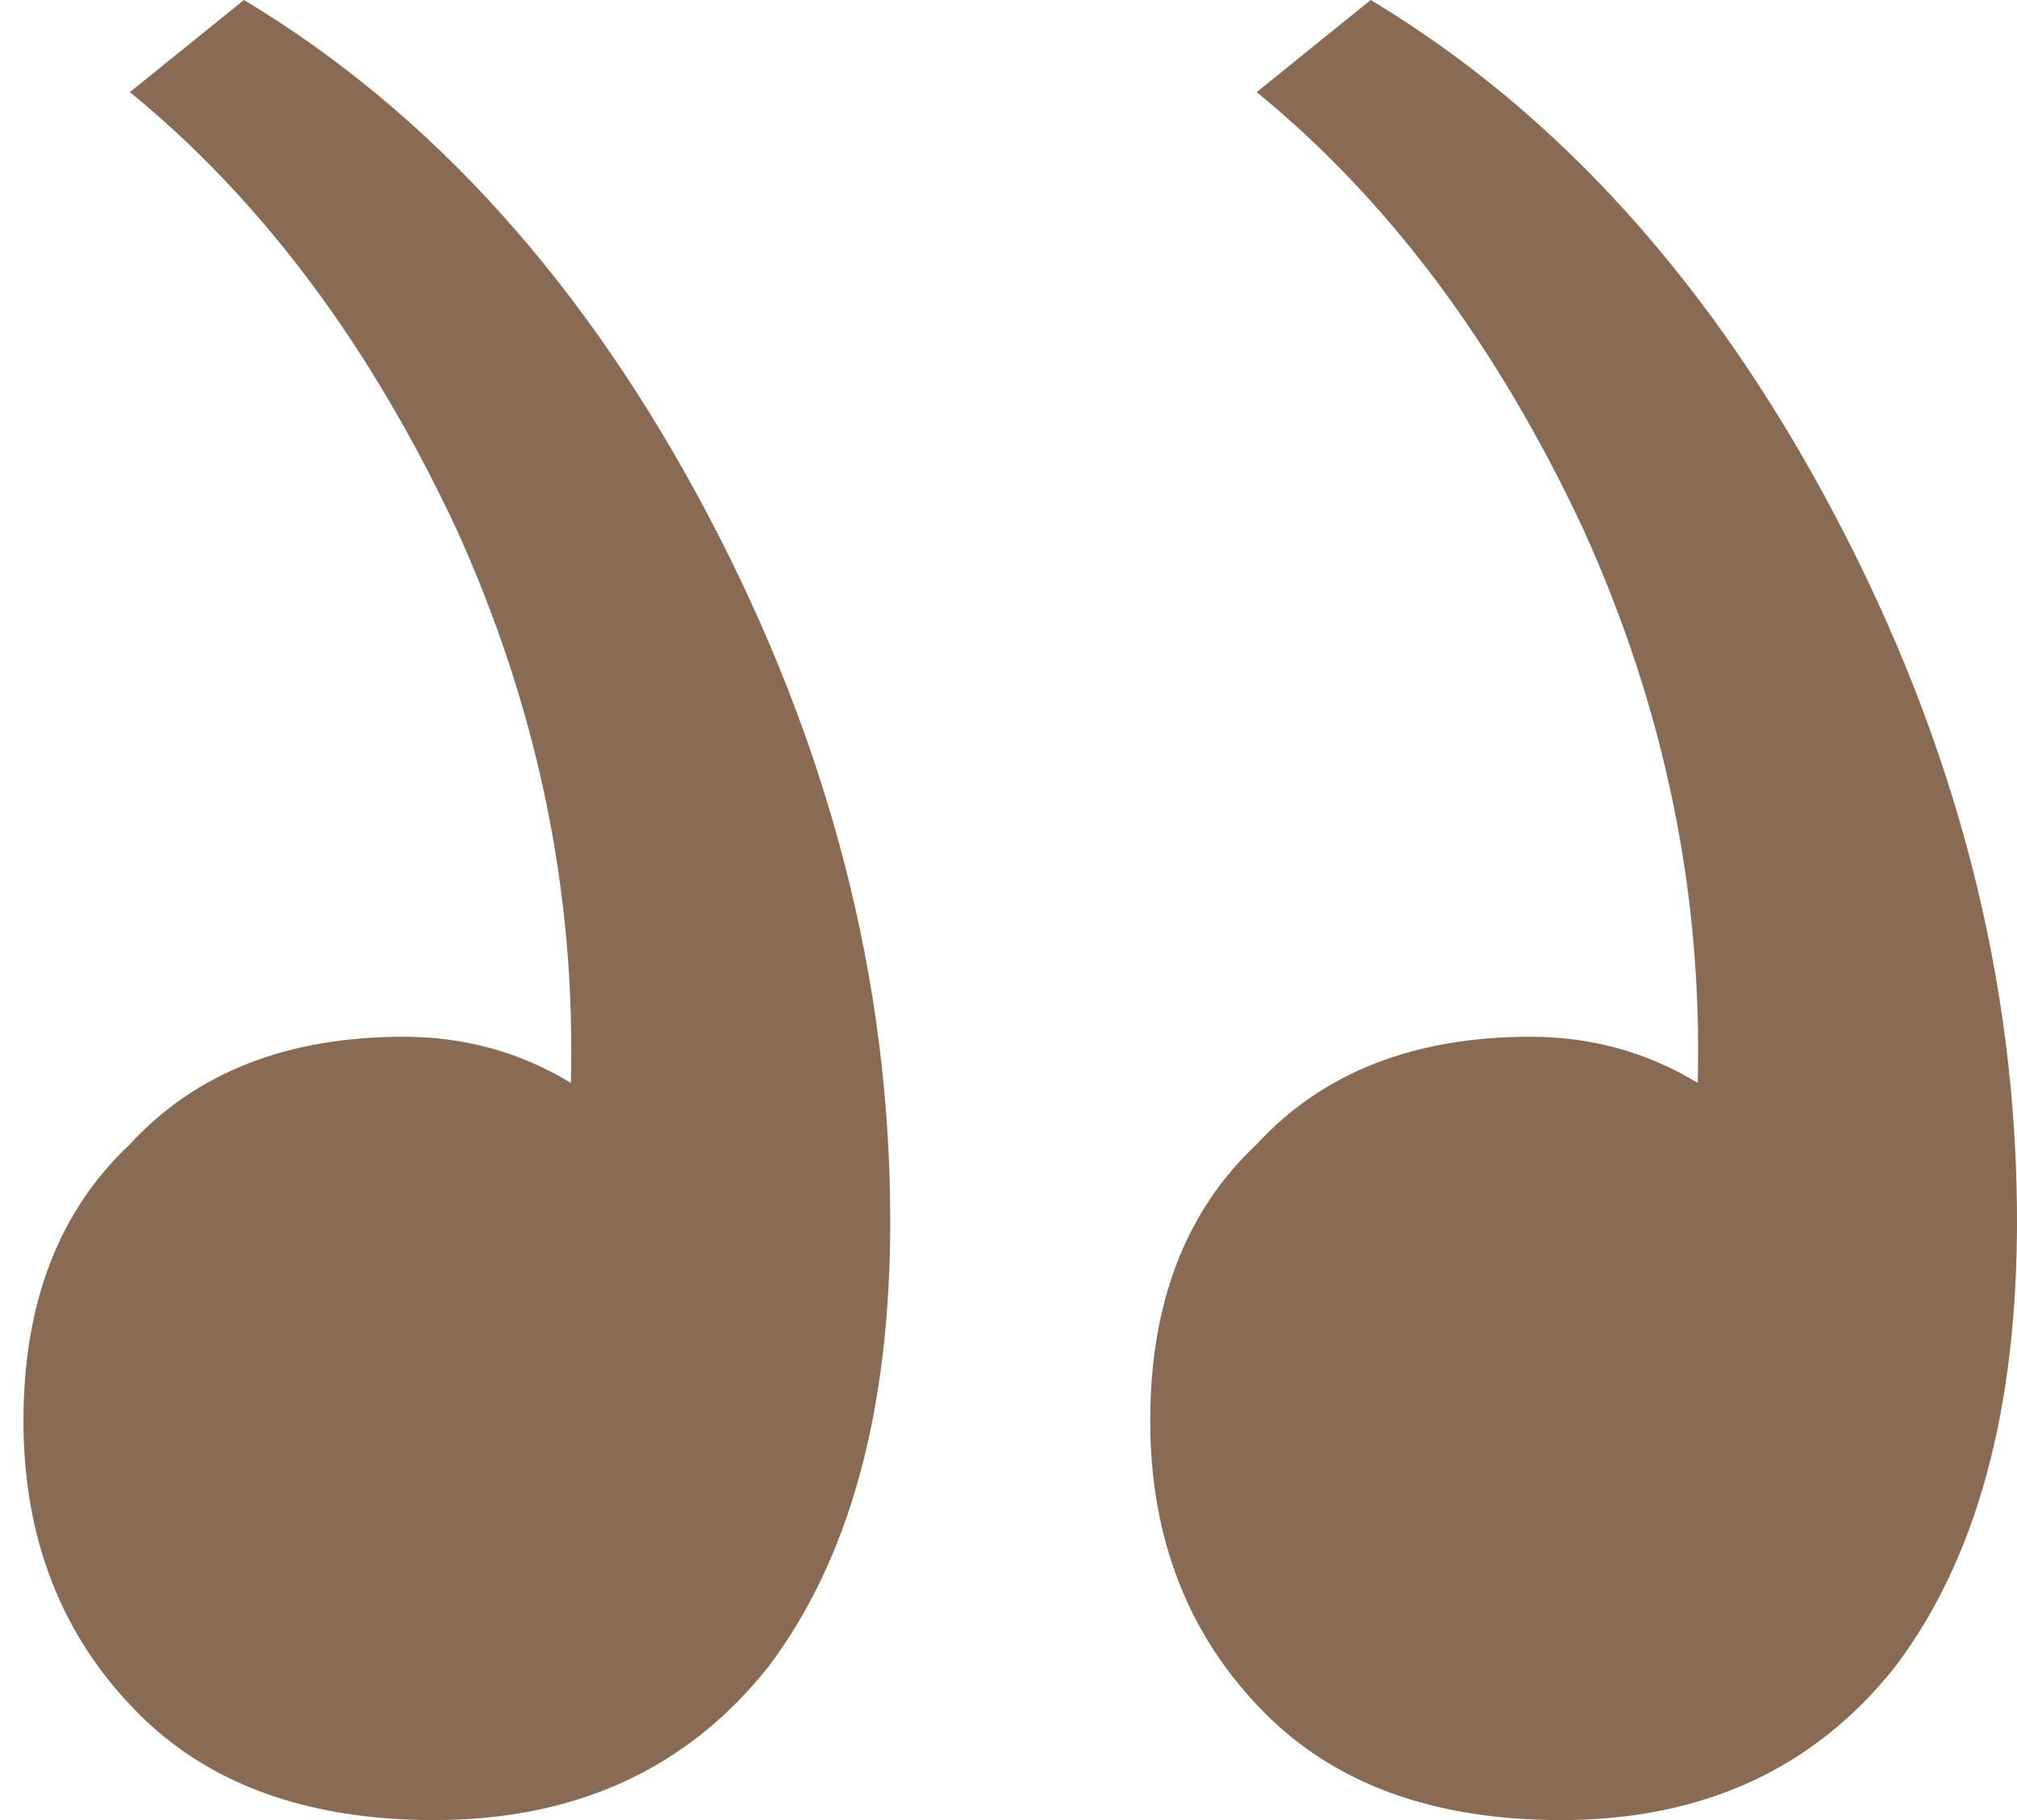 <svg width="41" height="37" viewBox="0 0 41 37" fill="none" xmlns="http://www.w3.org/2000/svg">
<path d="M25.545 1.873C28.224 4.059 30.439 7.025 32.191 10.772C33.839 14.415 34.612 18.162 34.509 22.013C33.478 21.388 32.345 21.076 31.109 21.076C28.739 21.076 26.884 21.805 25.545 23.262C24.102 24.615 23.381 26.488 23.381 28.882C23.381 31.276 24.154 33.253 25.699 34.814C27.142 36.272 29.151 37 31.727 37C34.612 37 36.879 35.959 38.527 33.878C40.176 31.692 41 28.674 41 24.823C41 19.931 39.764 15.143 37.291 10.46C34.818 5.776 31.675 2.29 27.863 0L25.545 1.873Z" fill="#61391A" fill-opacity="0.75"/>
<path d="M2.64 1.873C5.319 4.059 7.535 7.025 9.286 10.772C10.935 14.415 11.707 18.162 11.604 22.013C10.574 21.388 9.441 21.076 8.204 21.076C5.834 21.076 3.98 21.805 2.64 23.262C1.198 24.615 0.477 26.488 0.477 28.882C0.477 31.276 1.249 33.253 2.795 34.814C4.237 36.272 6.247 37 8.823 37C11.707 37 13.974 35.959 15.623 33.878C17.271 31.692 18.096 28.674 18.096 24.823C18.096 19.931 16.859 15.143 14.386 10.46C11.914 5.776 8.771 2.29 4.959 0L2.64 1.873Z" fill="#61391A" fill-opacity="0.75"/>
</svg>

